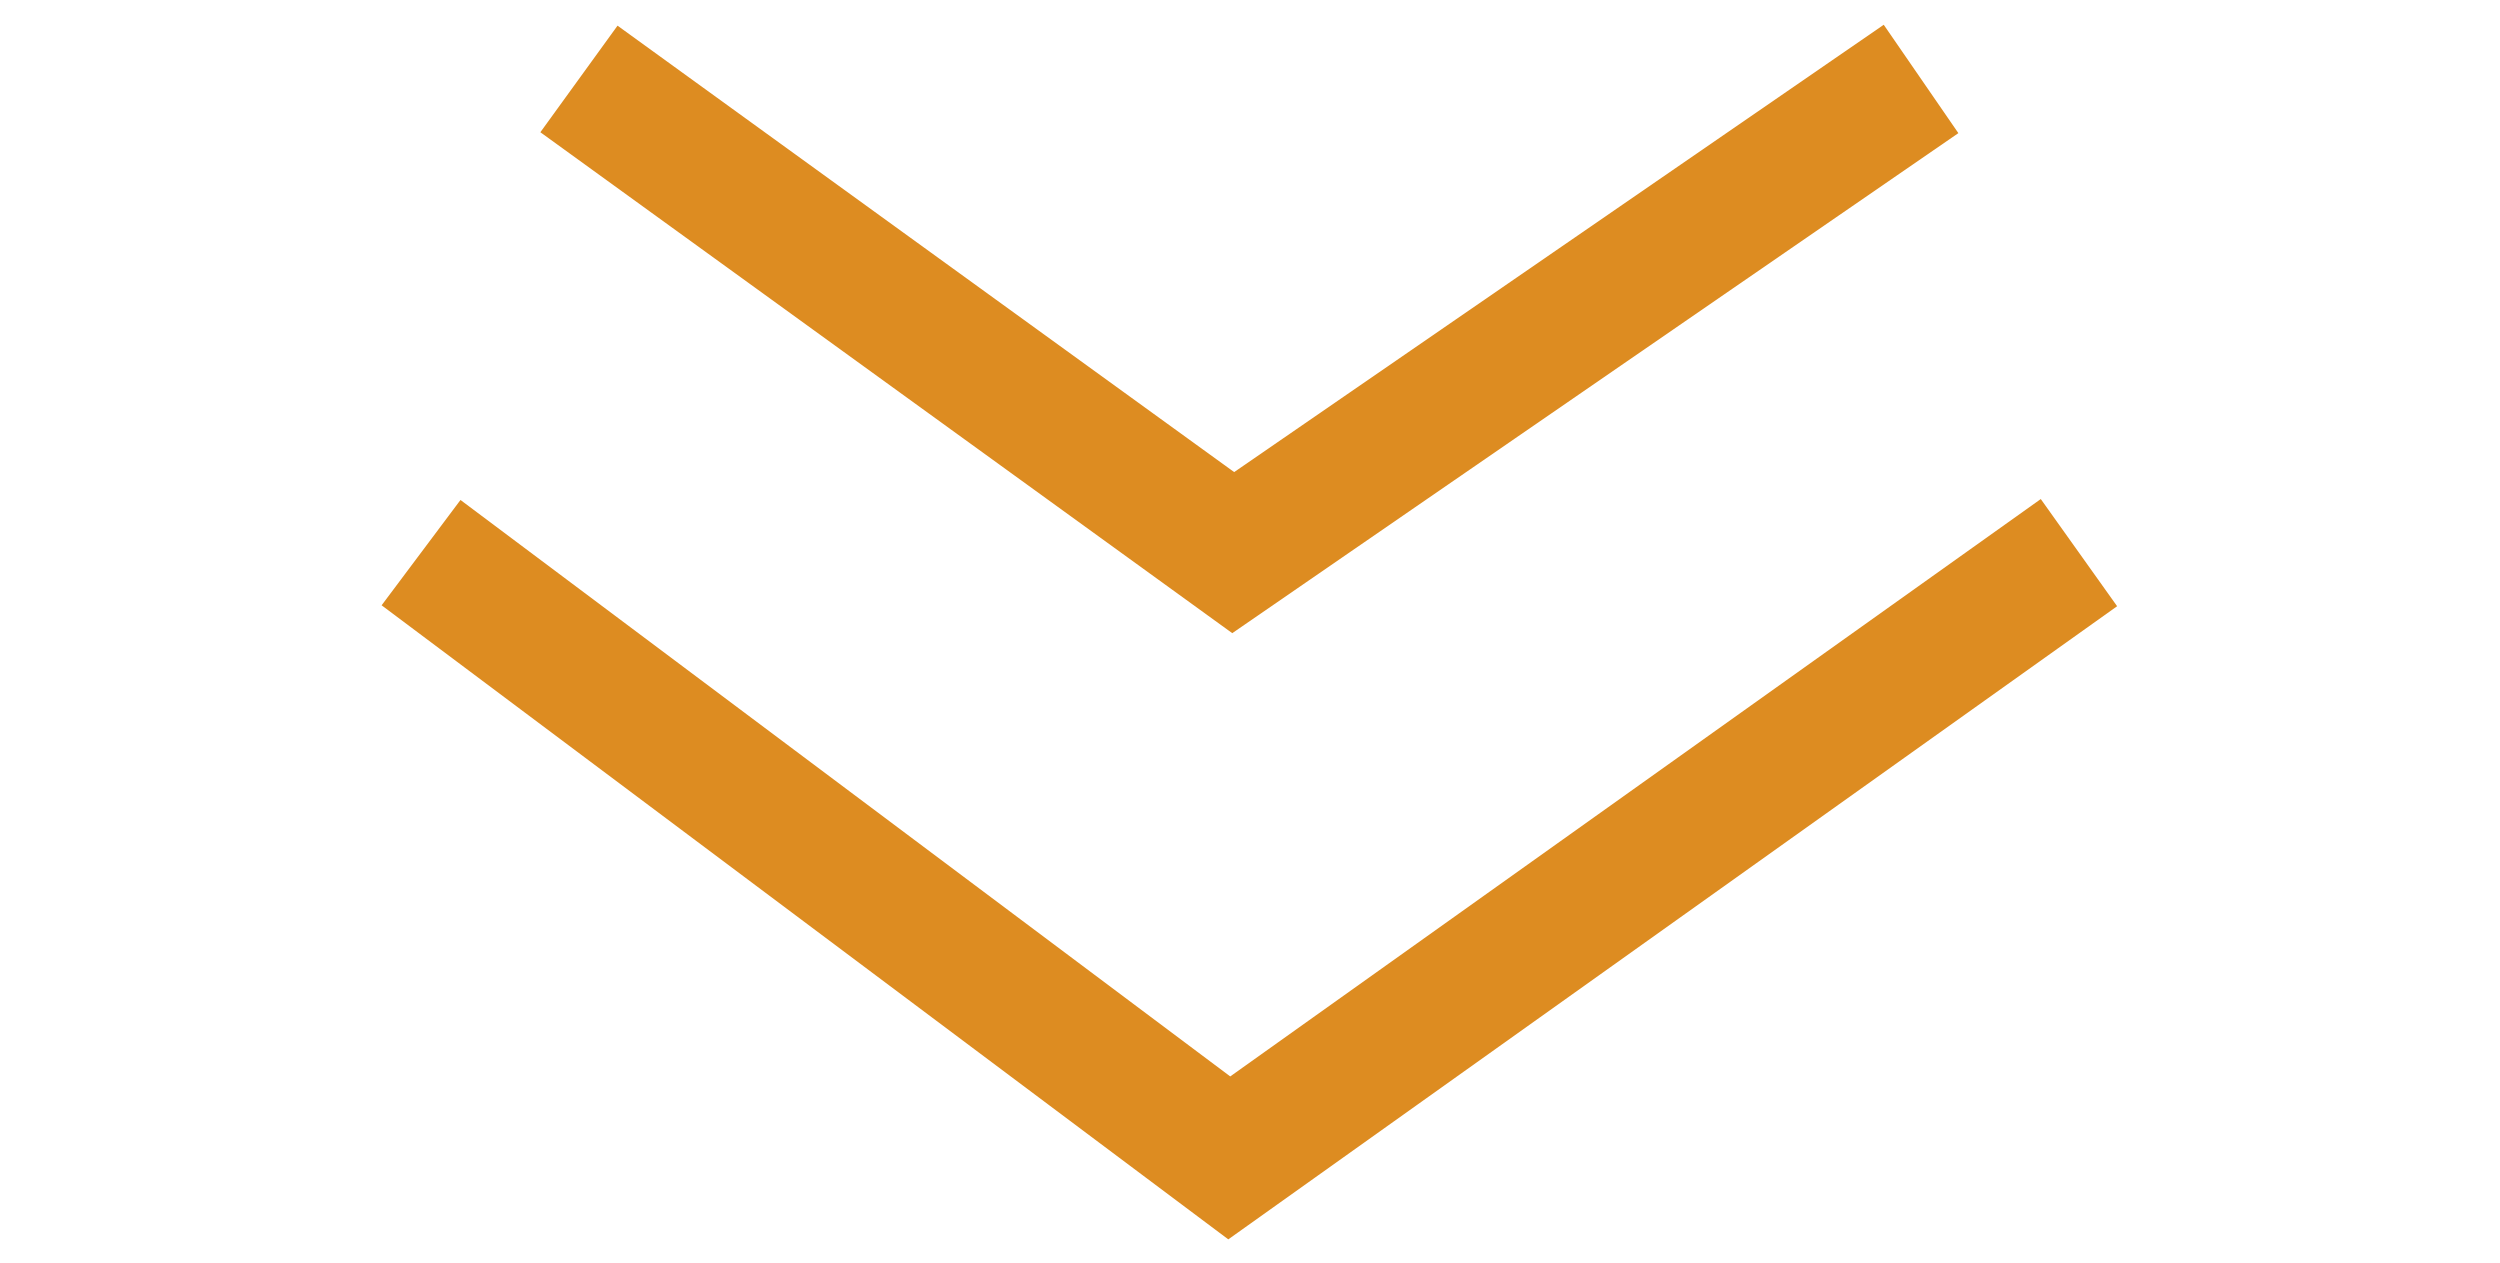 <svg width="95" height="48" viewBox="0 0 95 48" fill="none" xmlns="http://www.w3.org/2000/svg">
<path d="M22 3L46.862 21L73 3" stroke="#DD8C21" stroke-width="5"/>
<path d="M16 21L46.712 44L79 21" stroke="#DD8C21" stroke-width="5"/>
</svg>
